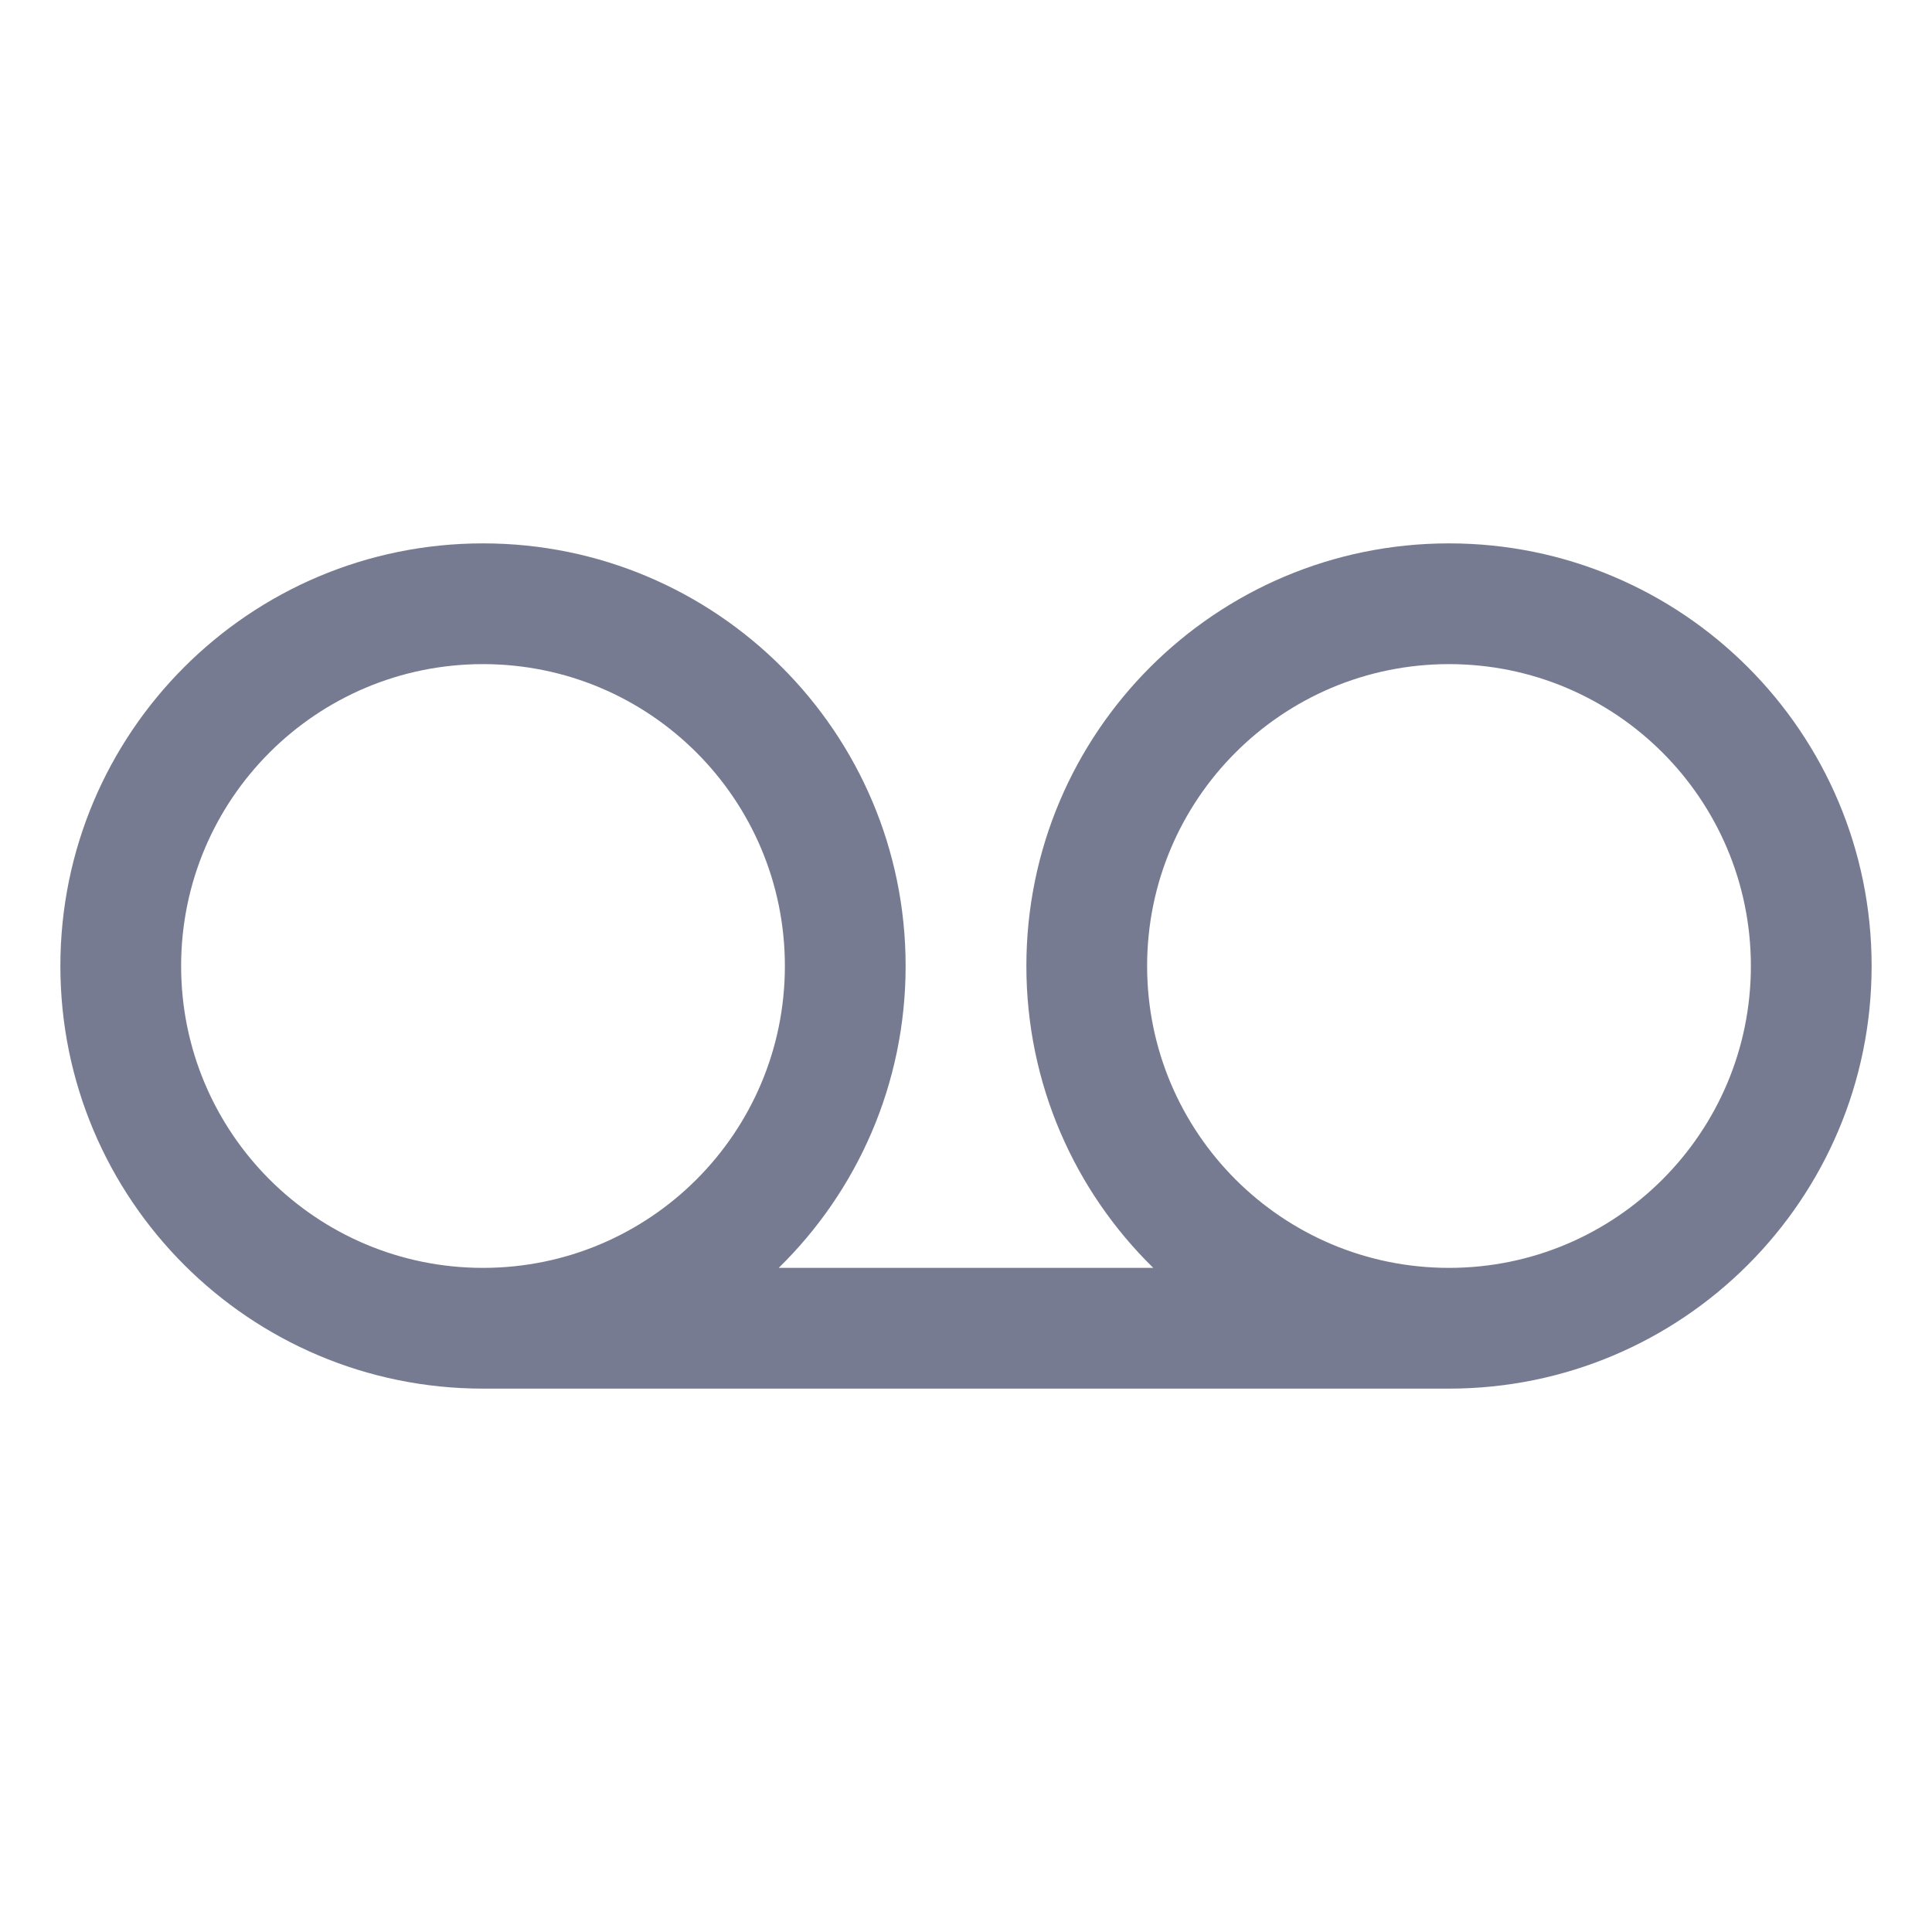 <svg width="16" height="16" viewBox="0 0 16 16" fill="none" xmlns="http://www.w3.org/2000/svg">
<path fill-rule="evenodd" clip-rule="evenodd" d="M6.449 10.5H9.551C8.902 9.865 8.5 8.979 8.5 8C8.5 6.067 10.067 4.5 12 4.5C13.933 4.5 15.5 6.067 15.5 8C15.5 9.933 13.933 11.5 12 11.5H4C2.067 11.5 0.5 9.933 0.5 8C0.5 6.067 2.067 4.5 4 4.5C5.933 4.5 7.5 6.067 7.5 8C7.5 8.979 7.098 9.865 6.449 10.5ZM4 5.5C2.619 5.5 1.5 6.619 1.5 8C1.5 9.381 2.619 10.5 4 10.5C5.381 10.5 6.5 9.381 6.5 8C6.5 6.619 5.381 5.5 4 5.5ZM12 10.5C13.381 10.5 14.5 9.381 14.5 8C14.5 6.619 13.381 5.5 12 5.5C10.619 5.5 9.5 6.619 9.5 8C9.5 9.381 10.619 10.5 12 10.5Z" fill="#777B92"/>
</svg>
